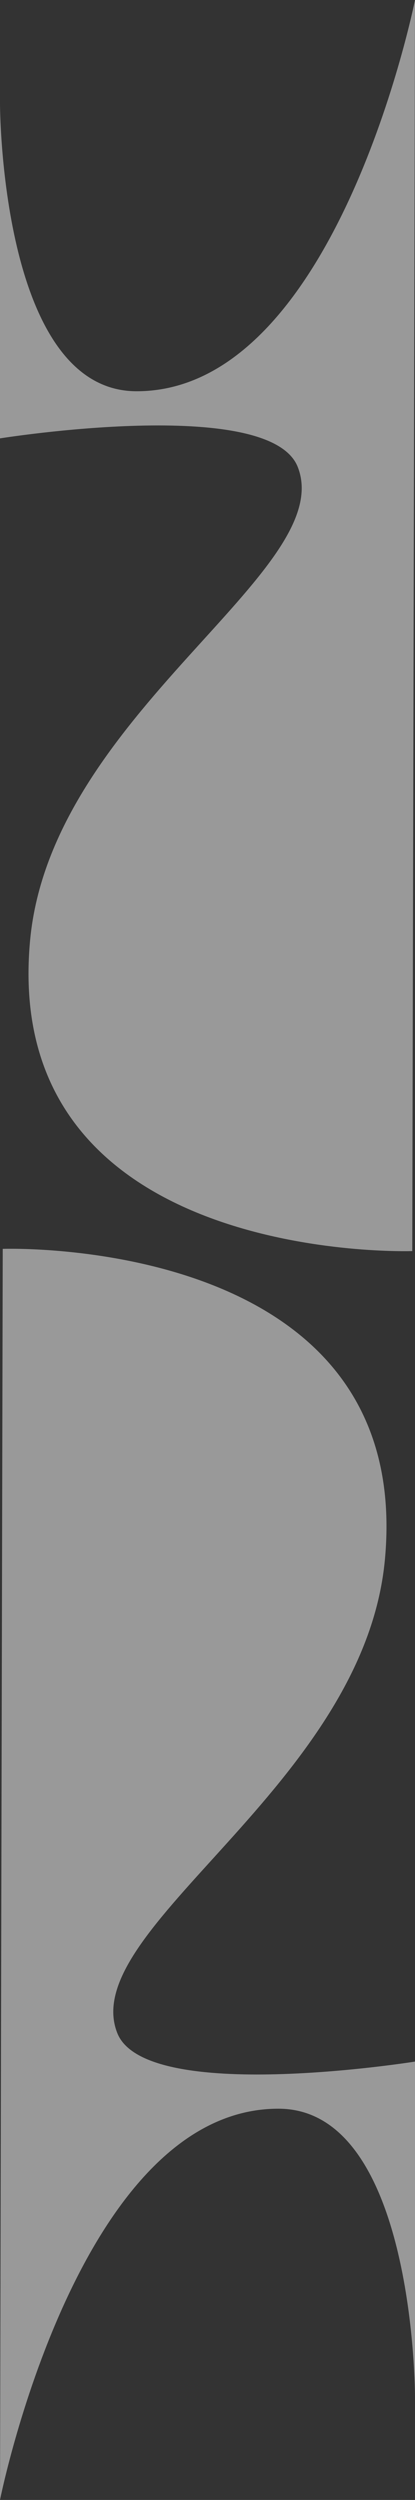 <?xml version="1.0" encoding="UTF-8"?>
<svg id="_圖層_2" data-name="圖層 2" xmlns="http://www.w3.org/2000/svg" viewBox="0 0 375.94 2261.76">
  <rect x="0" y="0" width="375.94" height="2261.76" fill="#333333" stroke="none"/>
  <g id="_02_白皮書01" data-name="02_白皮書01">
    <g>
      <path d="M375.94,0s-70.64,353.97-252.19,353.97C0,353.97,0,93.66,0,93.66V396.61s244.09-39.18,269.71,25.84c37.11,94.16-223.5,223.61-242.46,428.43-27.25,294.25,346.21,281.01,346.21,281.01L375.94,0Z" style="fill: #fff; opacity: .5;"/>
      <path d="M0,2261.76s70.64-353.97,252.19-353.97c123.75,0,123.75,260.31,123.75,260.31v-302.95s-244.09,39.18-269.71-25.84c-37.11-94.16,223.5-223.61,242.46-428.43C375.94,1116.63,2.48,1129.87,2.48,1129.87L0,2261.76Z" style="fill: #fff; opacity: .5;"/>
    </g>
  </g>
</svg>